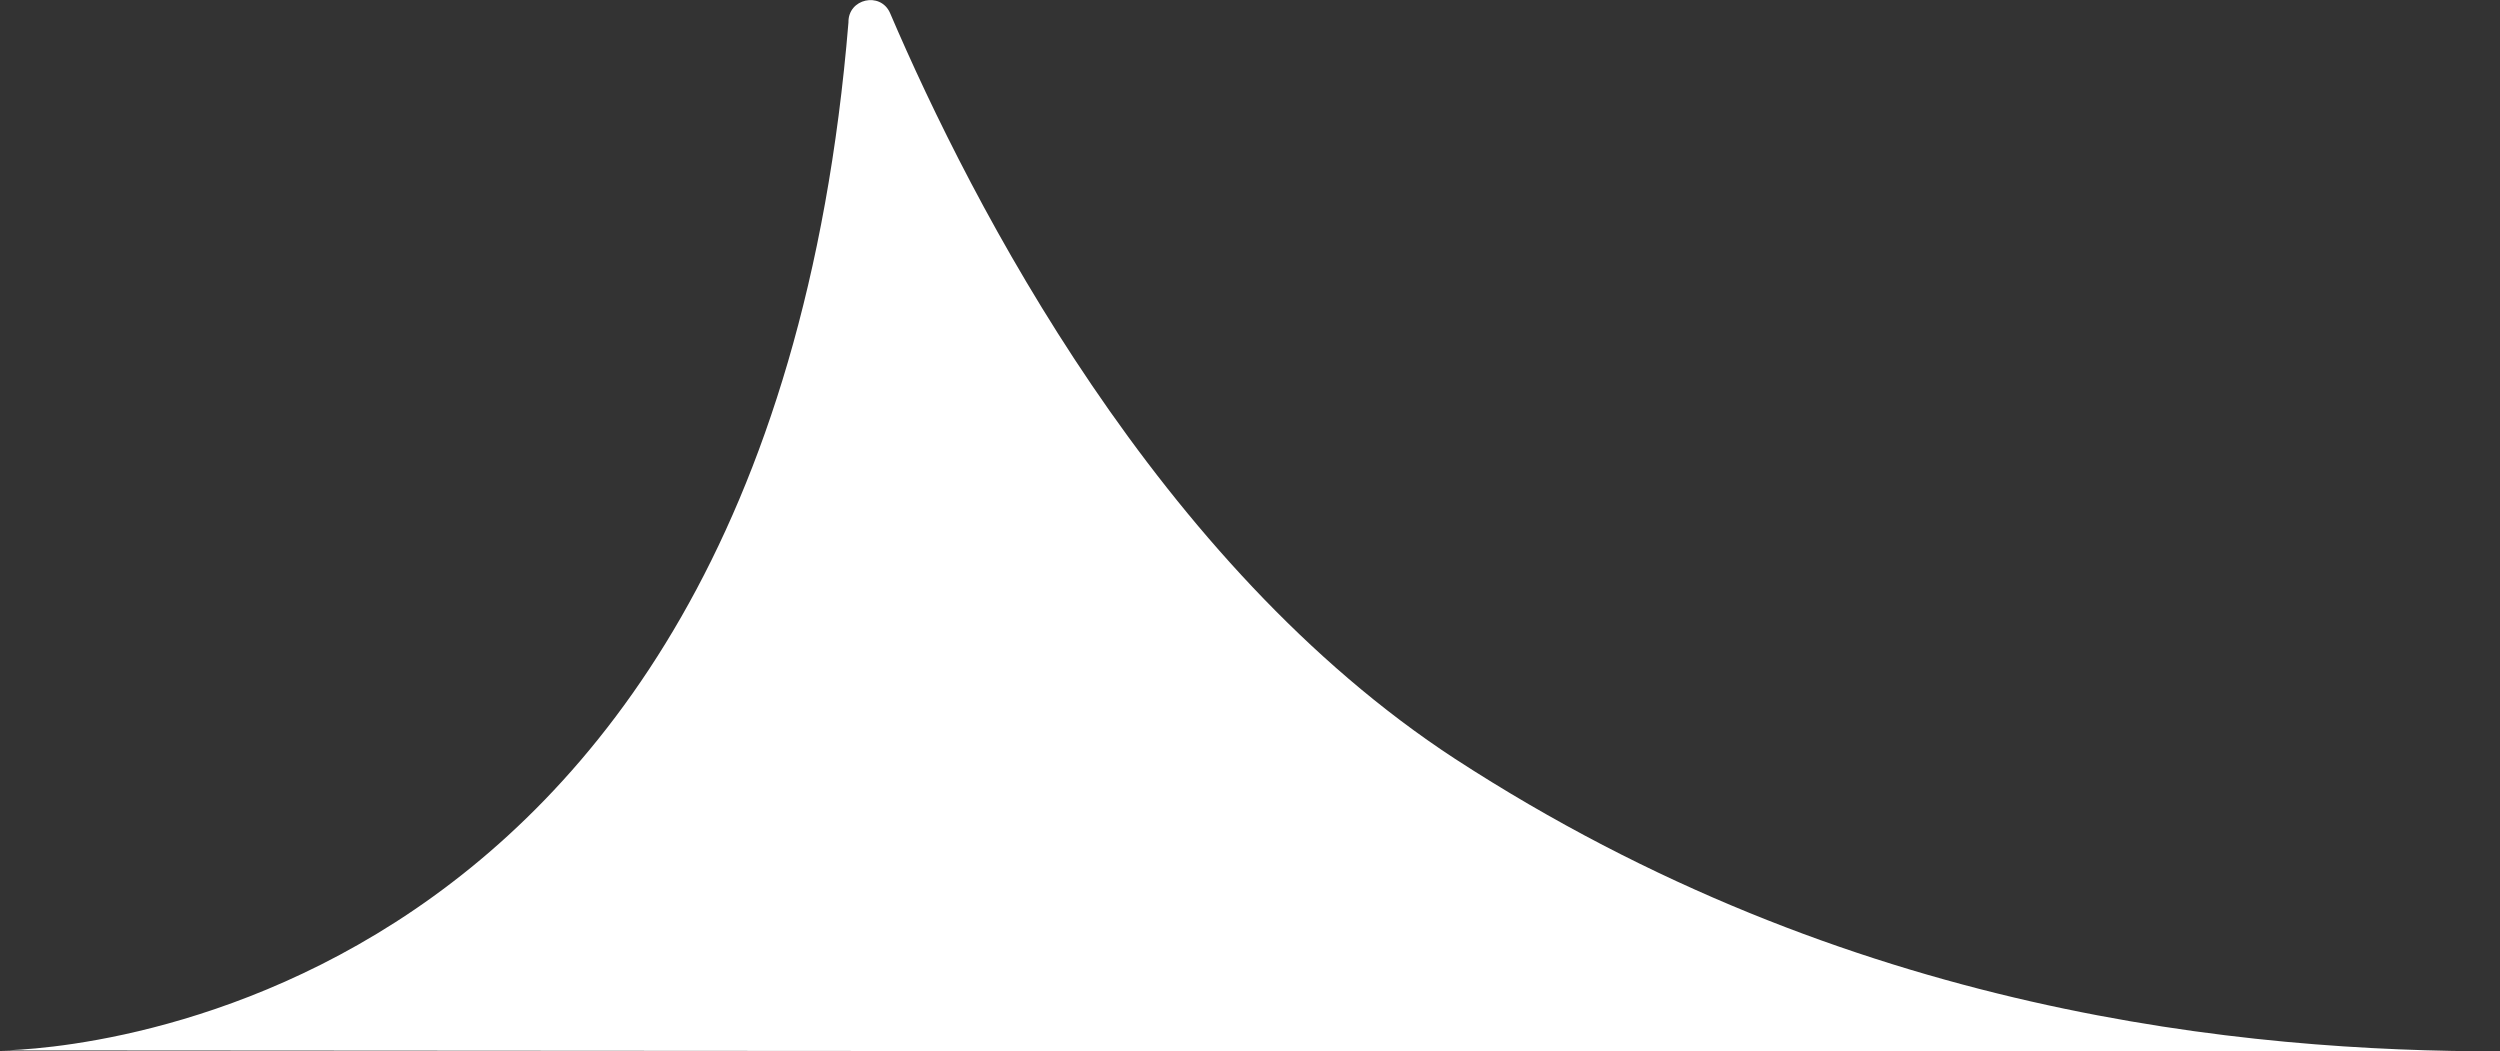 <?xml version="1.0" encoding="UTF-8"?>
<svg id="Layer_1" data-name="Layer 1" xmlns="http://www.w3.org/2000/svg" viewBox="0 0 52.36 22.02">
  <rect x="0" y="0" width="52.36" height="22.02" fill="#333333" stroke="none"/>
  <path d="M0,22c.18,0,15.99.01,17.77-21.53-.01-.5.67-.65.87-.2,1.72,4.02,5.6,11.55,11.83,15.62,8.27,5.38,16.59,6.13,21.89,6.13,0,.02-50.12-.02-52.36-.02Z" style="fill: #fff; stroke-width: 0px;"/>
</svg>